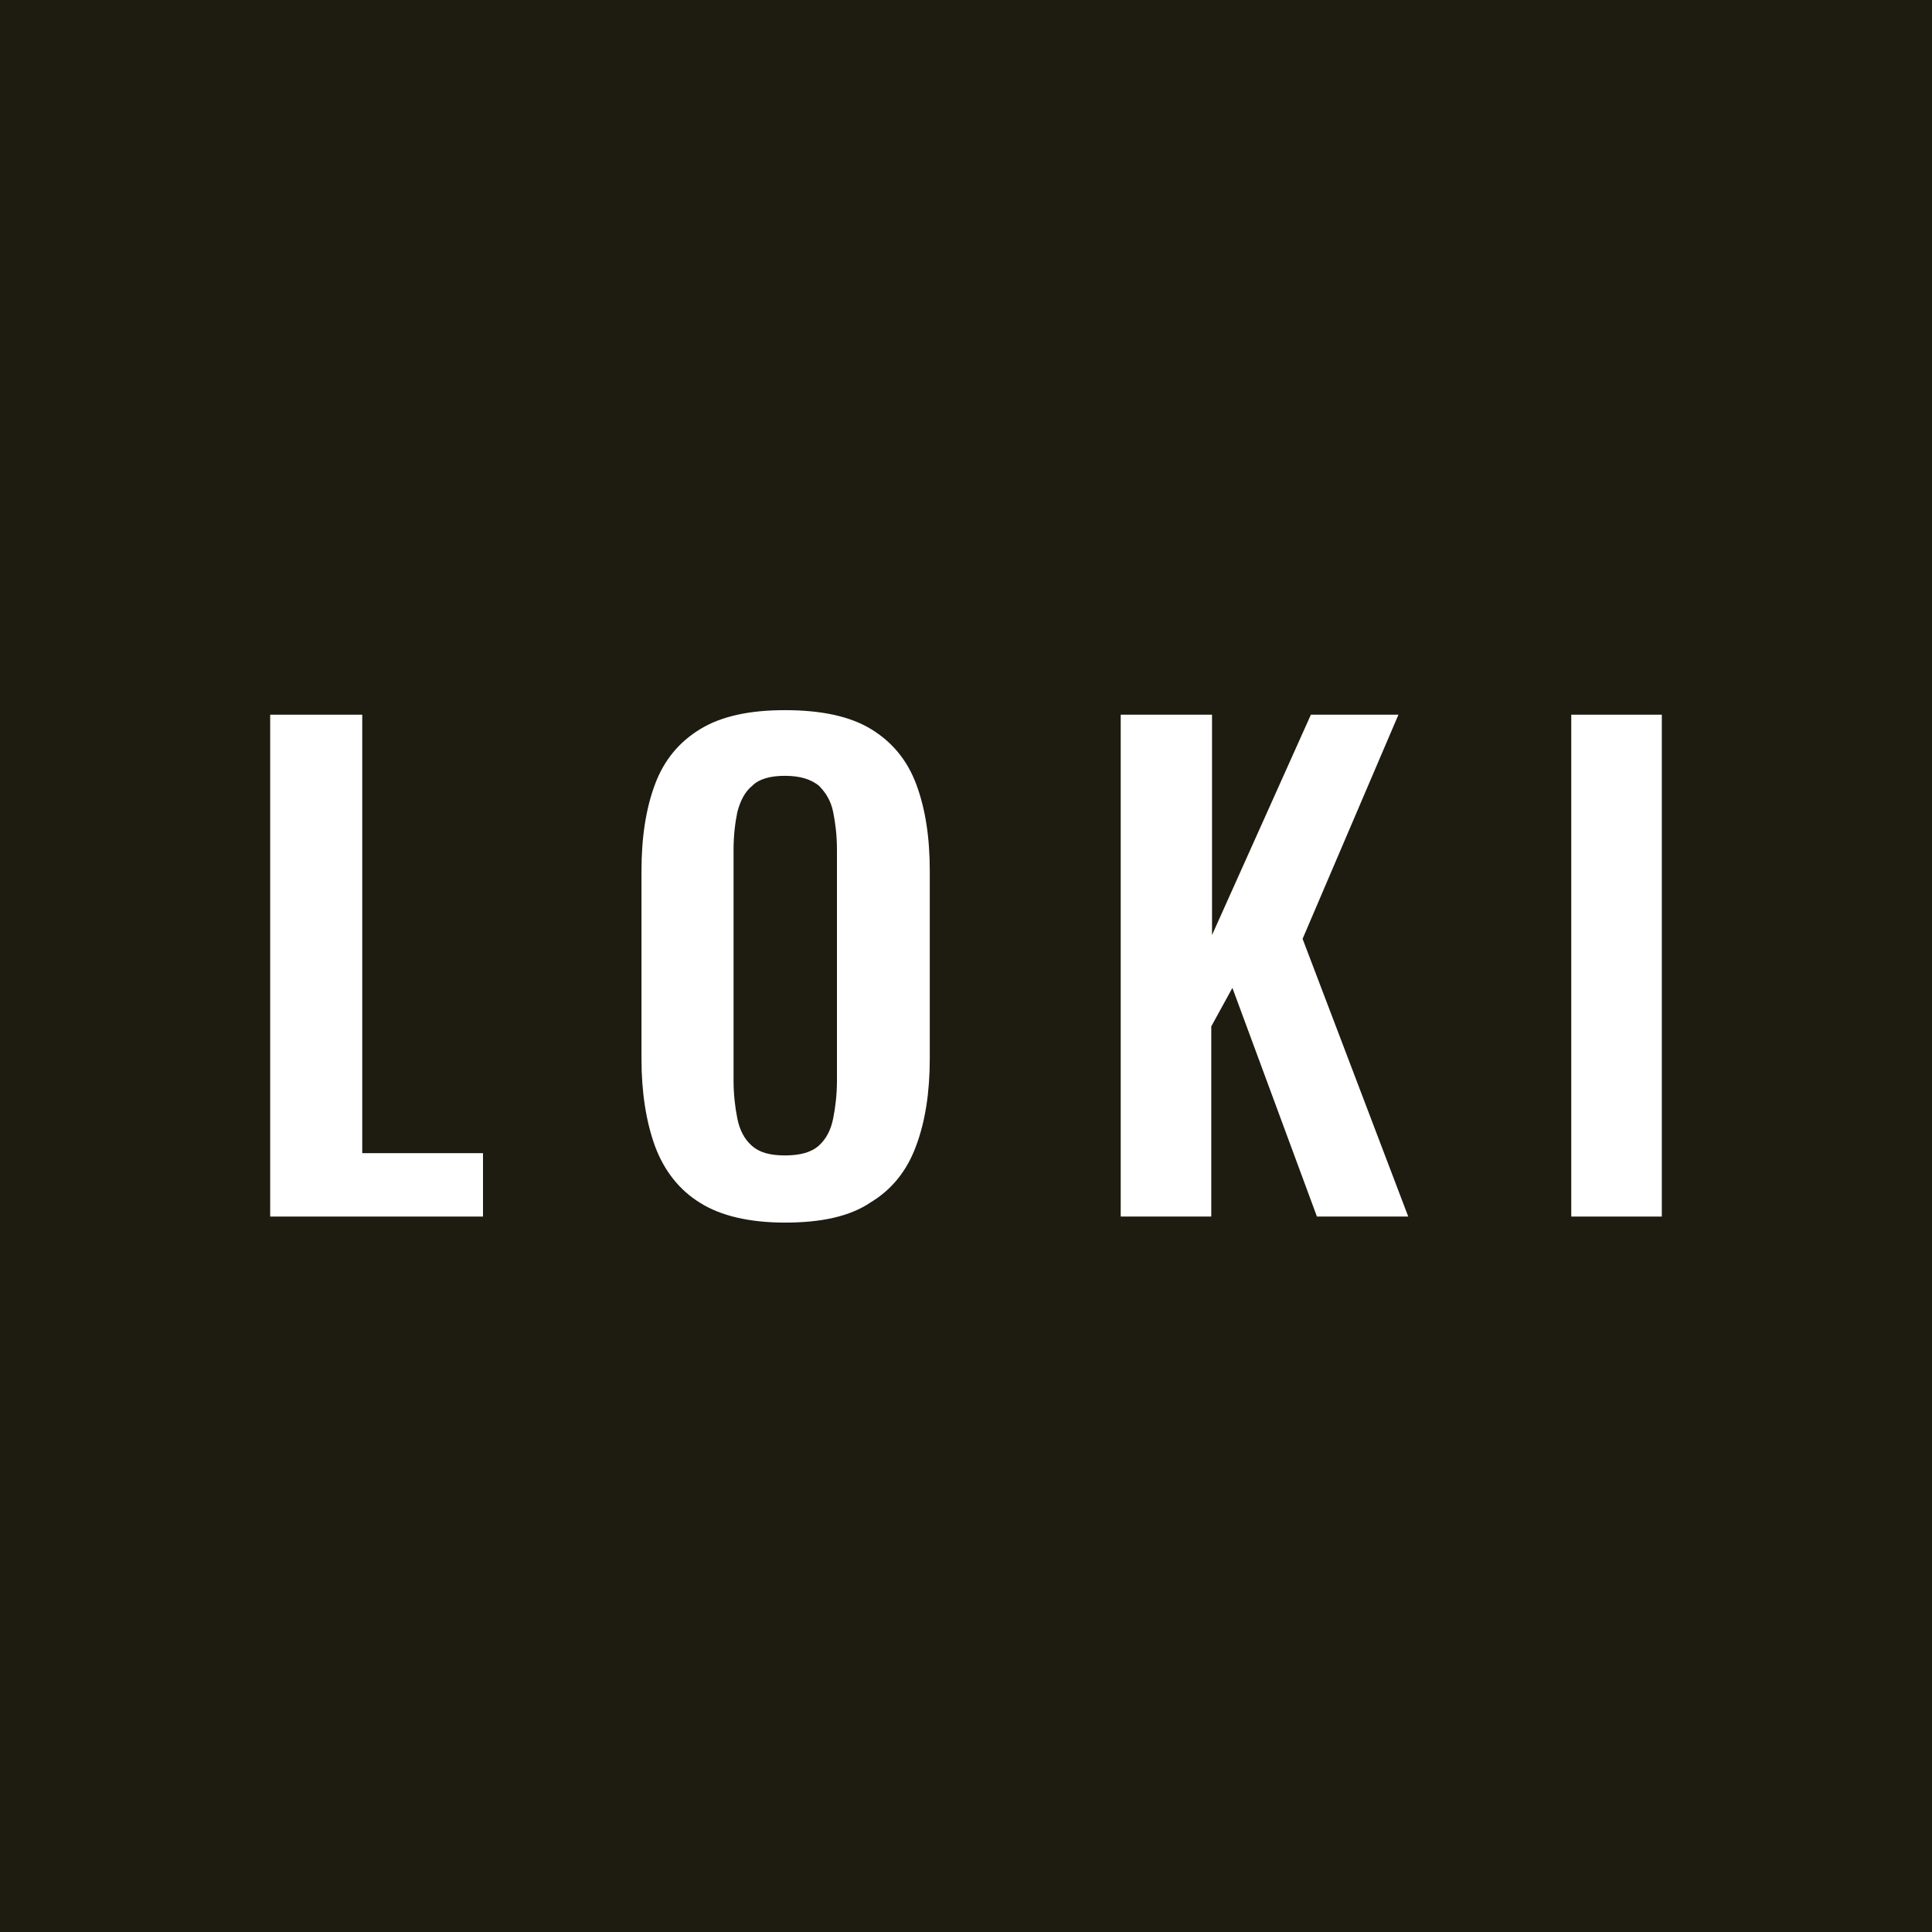 <?xml version="1.0" encoding="utf-8"?>
<!-- Generator: Adobe Illustrator 25.2.1, SVG Export Plug-In . SVG Version: 6.00 Build 0)  -->
<svg version="1.1" id="Layer_1" xmlns="http://www.w3.org/2000/svg" xmlns:xlink="http://www.w3.org/1999/xlink" x="0px" y="0px"
	 viewBox="0 0 256 256" style="enable-background:new 0 0 256 256;" xml:space="preserve">
<style type="text/css">
	.st0{fill:#1E1B10;}
	.st1{fill:#FFFFFF;}
</style>
<rect class="st0" width="256" height="256"/>
<g>
	<path class="st1" d="M35.8,161.1V94.7H48v58.1H64v8.4H35.8z"/>
	<path class="st1" d="M104,162c-4.7,0-8.5-0.9-11.2-2.6c-2.8-1.7-4.8-4.3-6-7.5c-1.2-3.3-1.8-7.2-1.8-11.6v-24.9
		c0-4.5,0.6-8.3,1.8-11.5c1.2-3.2,3.2-5.6,6-7.3c2.8-1.7,6.5-2.5,11.2-2.5c4.8,0,8.6,0.8,11.4,2.5c2.8,1.7,4.8,4.1,6,7.3
		c1.2,3.2,1.8,7,1.8,11.5v24.9c0,4.4-0.6,8.3-1.8,11.5c-1.2,3.3-3.2,5.8-6,7.5C112.6,161.2,108.8,162,104,162z M104,153.1
		c2,0,3.5-0.4,4.5-1.3c1-0.9,1.6-2.1,1.9-3.6c0.3-1.5,0.5-3.2,0.5-5v-30.6c0-1.9-0.2-3.5-0.5-5c-0.3-1.5-1-2.6-1.9-3.5
		c-1-0.8-2.4-1.3-4.5-1.3c-1.9,0-3.4,0.4-4.3,1.3c-1,0.8-1.6,2-2,3.5c-0.3,1.5-0.5,3.1-0.5,5v30.6c0,1.8,0.2,3.5,0.5,5
		c0.3,1.5,0.9,2.7,1.9,3.6C100.6,152.7,102,153.1,104,153.1z"/>
	<path class="st1" d="M148.5,161.1V94.7h12.1v29.2l13.1-29.2h11.6l-12.7,29.7l14,36.8h-12.1l-11.2-30.3l-2.8,5.1v25.2H148.5z"/>
	<path class="st1" d="M208.2,161.1V94.7h12v66.5H208.2z"/>
</g>
</svg>
